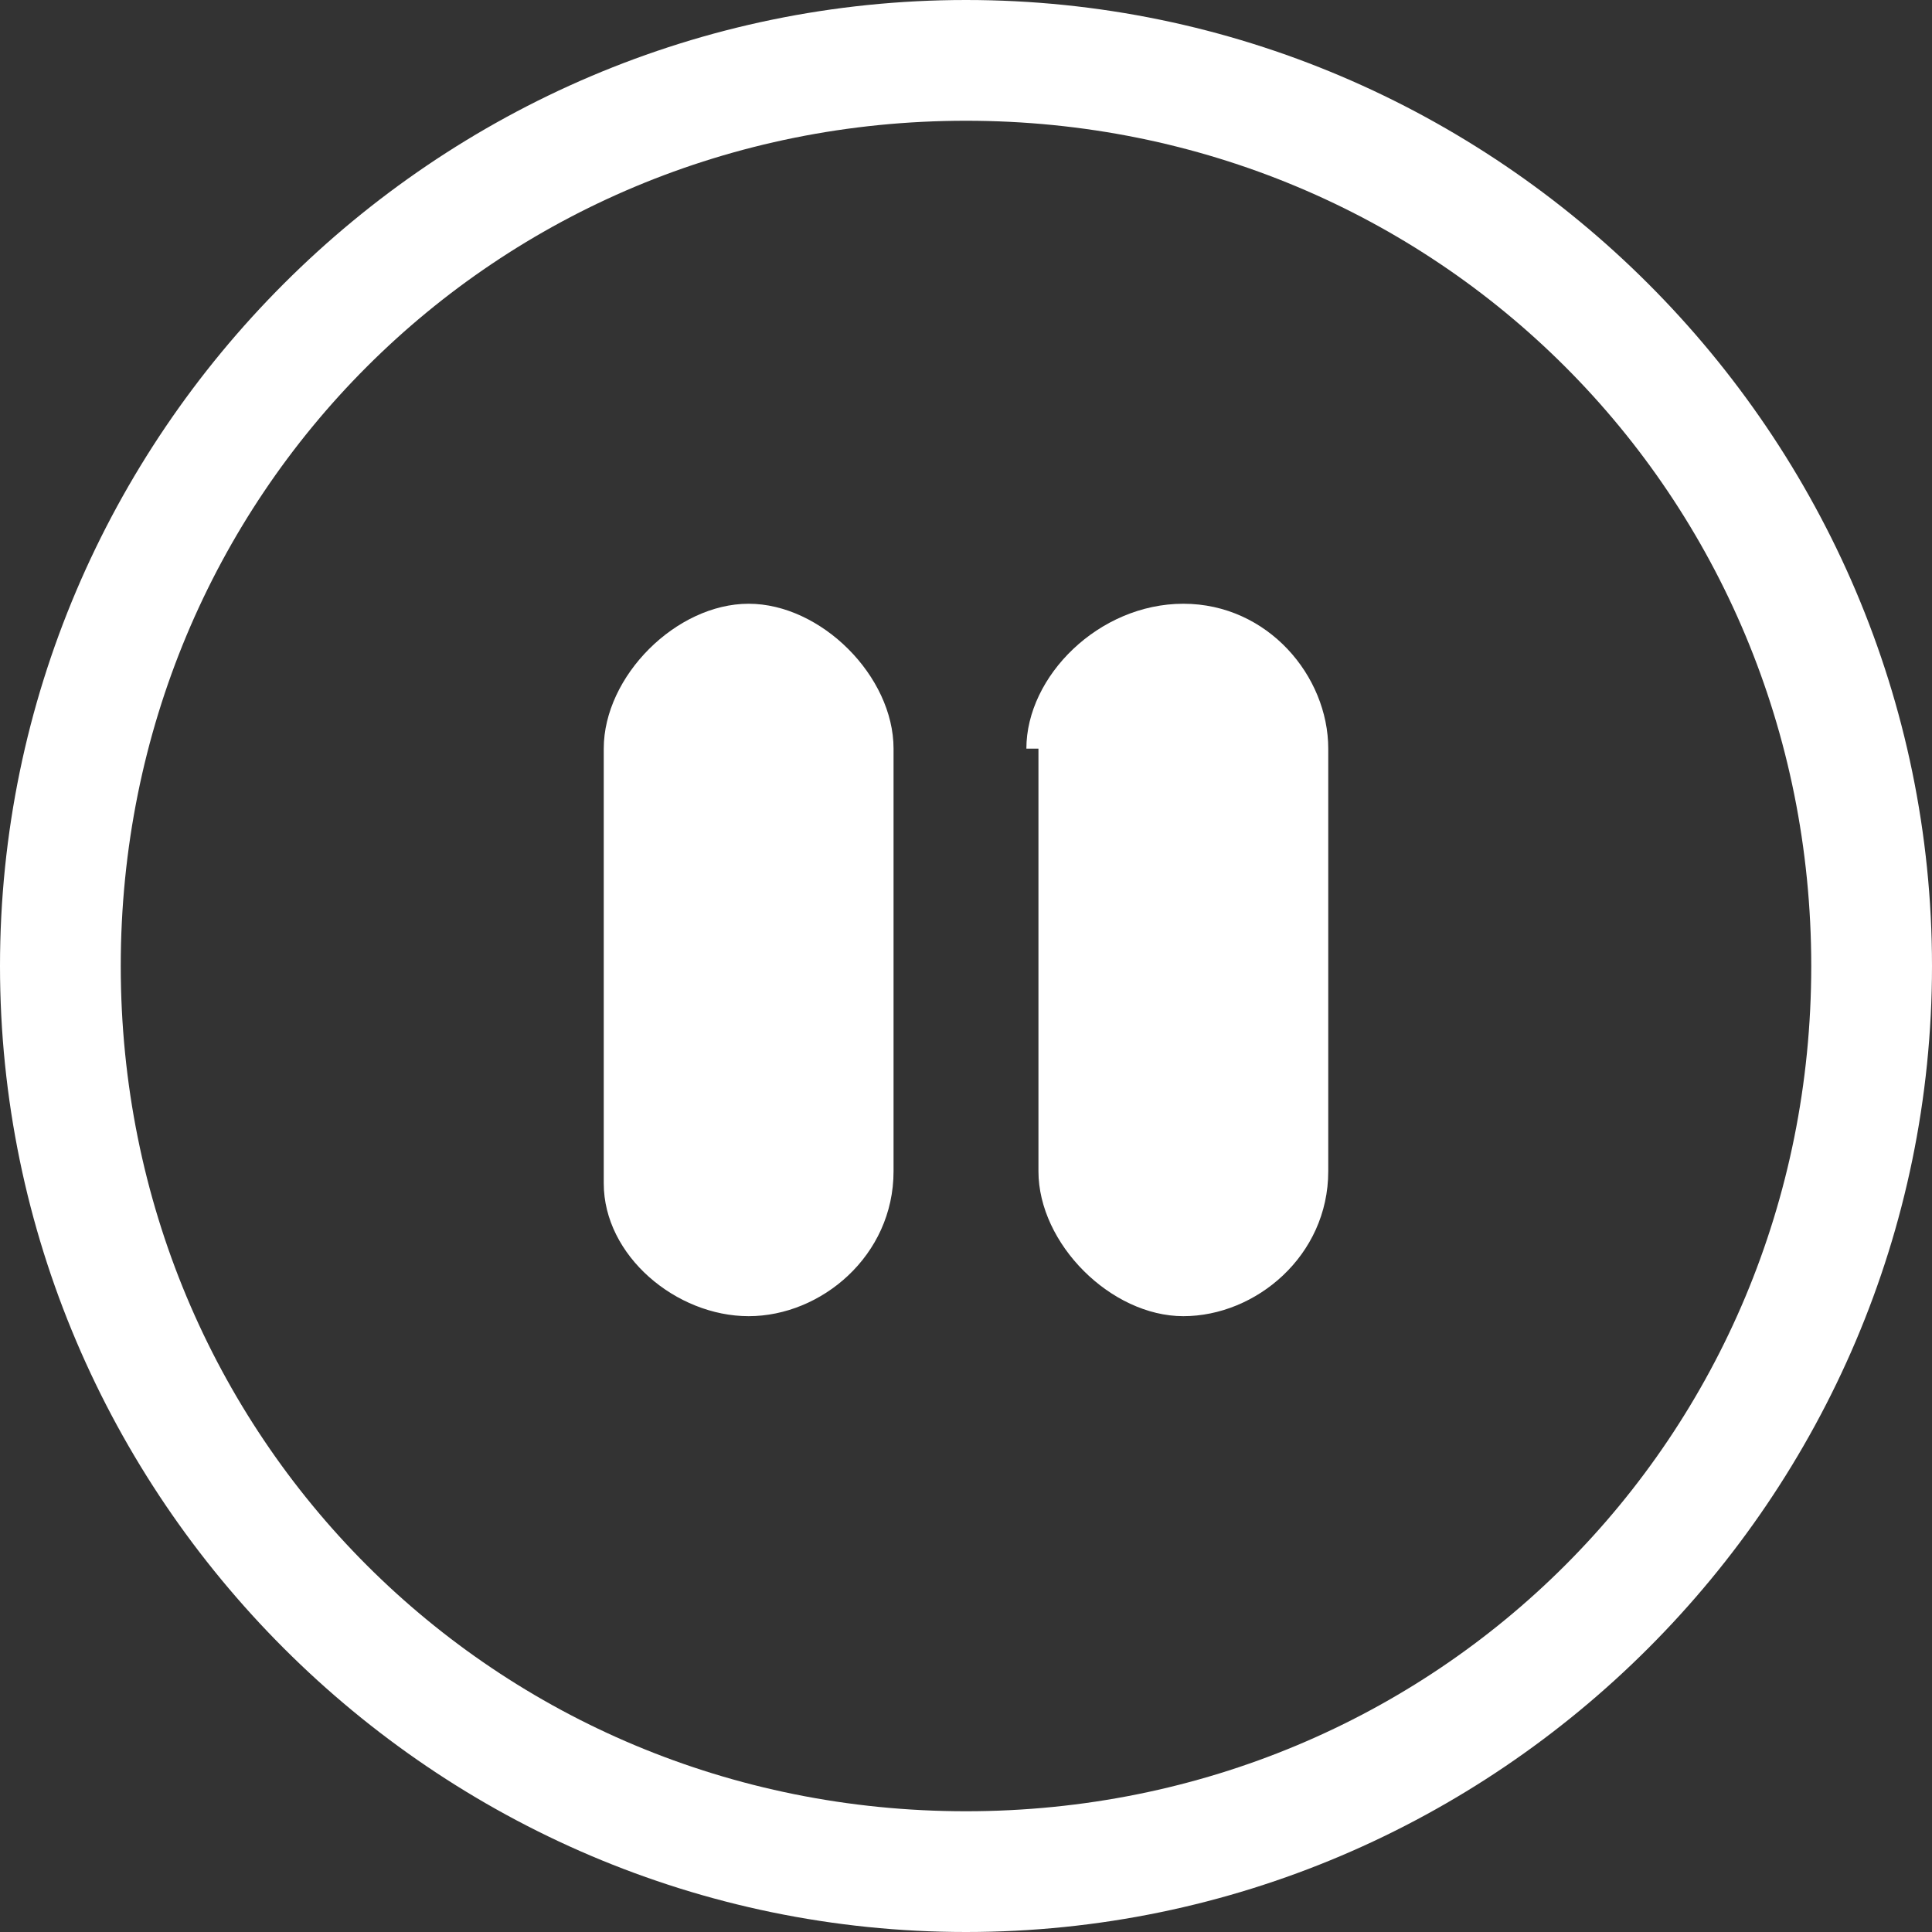 <?xml version="1.0" encoding="utf-8"?>
<!-- Generator: Adobe Illustrator 25.3.1, SVG Export Plug-In . SVG Version: 6.00 Build 0)  -->
<svg version="1.1" id="Layer_1" xmlns="http://www.w3.org/2000/svg" xmlns:xlink="http://www.w3.org/1999/xlink" x="0px" y="0px"
	 viewBox="0 0 16 16" style="enable-background:new 0 0 16 16;" xml:space="preserve">
<rect x="0" y="0" width="16" height="16" fill="#333333" stroke="none"/>
<style type="text/css">
	.st0{fill:#FFFFFF;}
</style>
<path class="st0" d="M8,15c-3.9,0-7-3.1-7-7s3.1-7,7-7s7,3.1,7,7S11.9,15,8,15z M8,16c4.4,0,8-3.6,8-8s-3.6-8-8-8S0,3.6,0,8
	S3.6,16,8,16z"/>
<path class="st0" d="M5,6.2C5,5.6,5.6,5,6.2,5s1.2,0.6,1.2,1.2v3.5c0,0.7-0.6,1.2-1.2,1.2S5,10.4,5,9.8V6.2z M8.5,6.2
	C8.5,5.6,9.1,5,9.8,5S11,5.6,11,6.2v3.5c0,0.7-0.6,1.2-1.2,1.2s-1.2-0.6-1.2-1.2V6.2z"/>
</svg>
